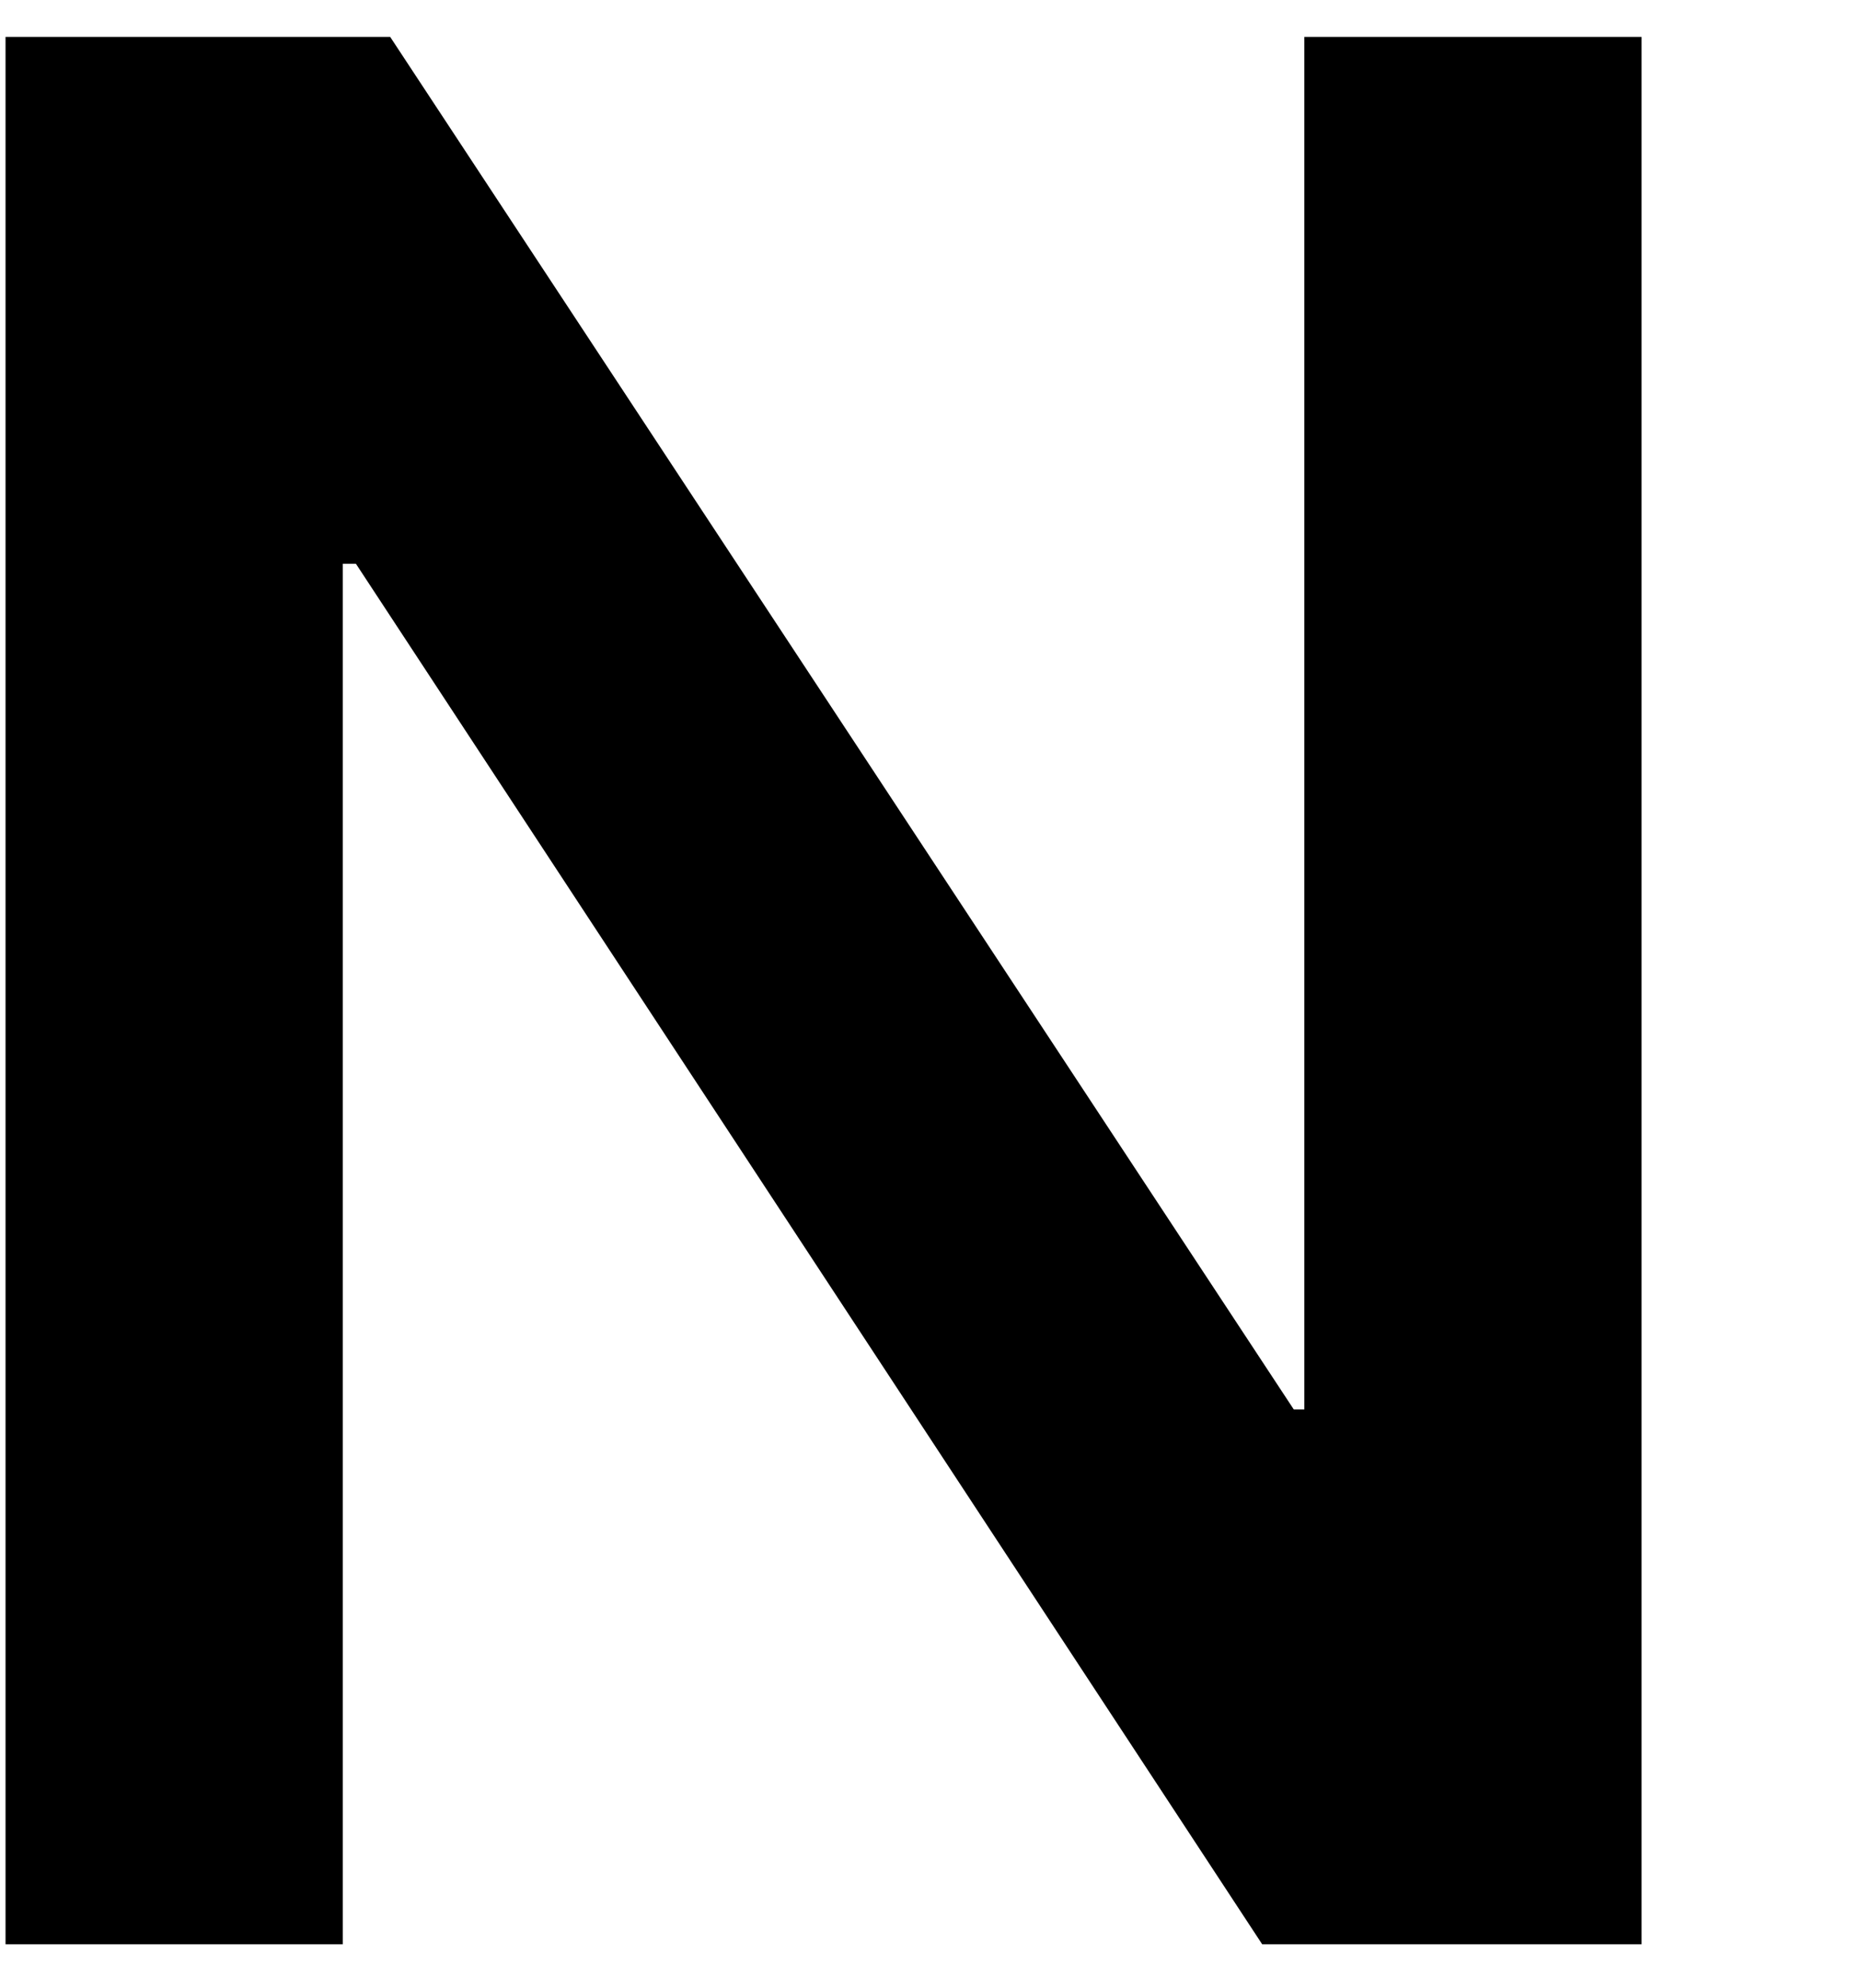 <svg width="131" height="140" viewBox="0 0 131 140" fill="none" xmlns="http://www.w3.org/2000/svg">
<path d="M0.39 136.934V2.598H27.48L91.122 99.268H91.865V2.598H115.615V136.934H88.896L25.068 39.707H24.14V136.934H0.39Z" fill="black"/>
</svg>

